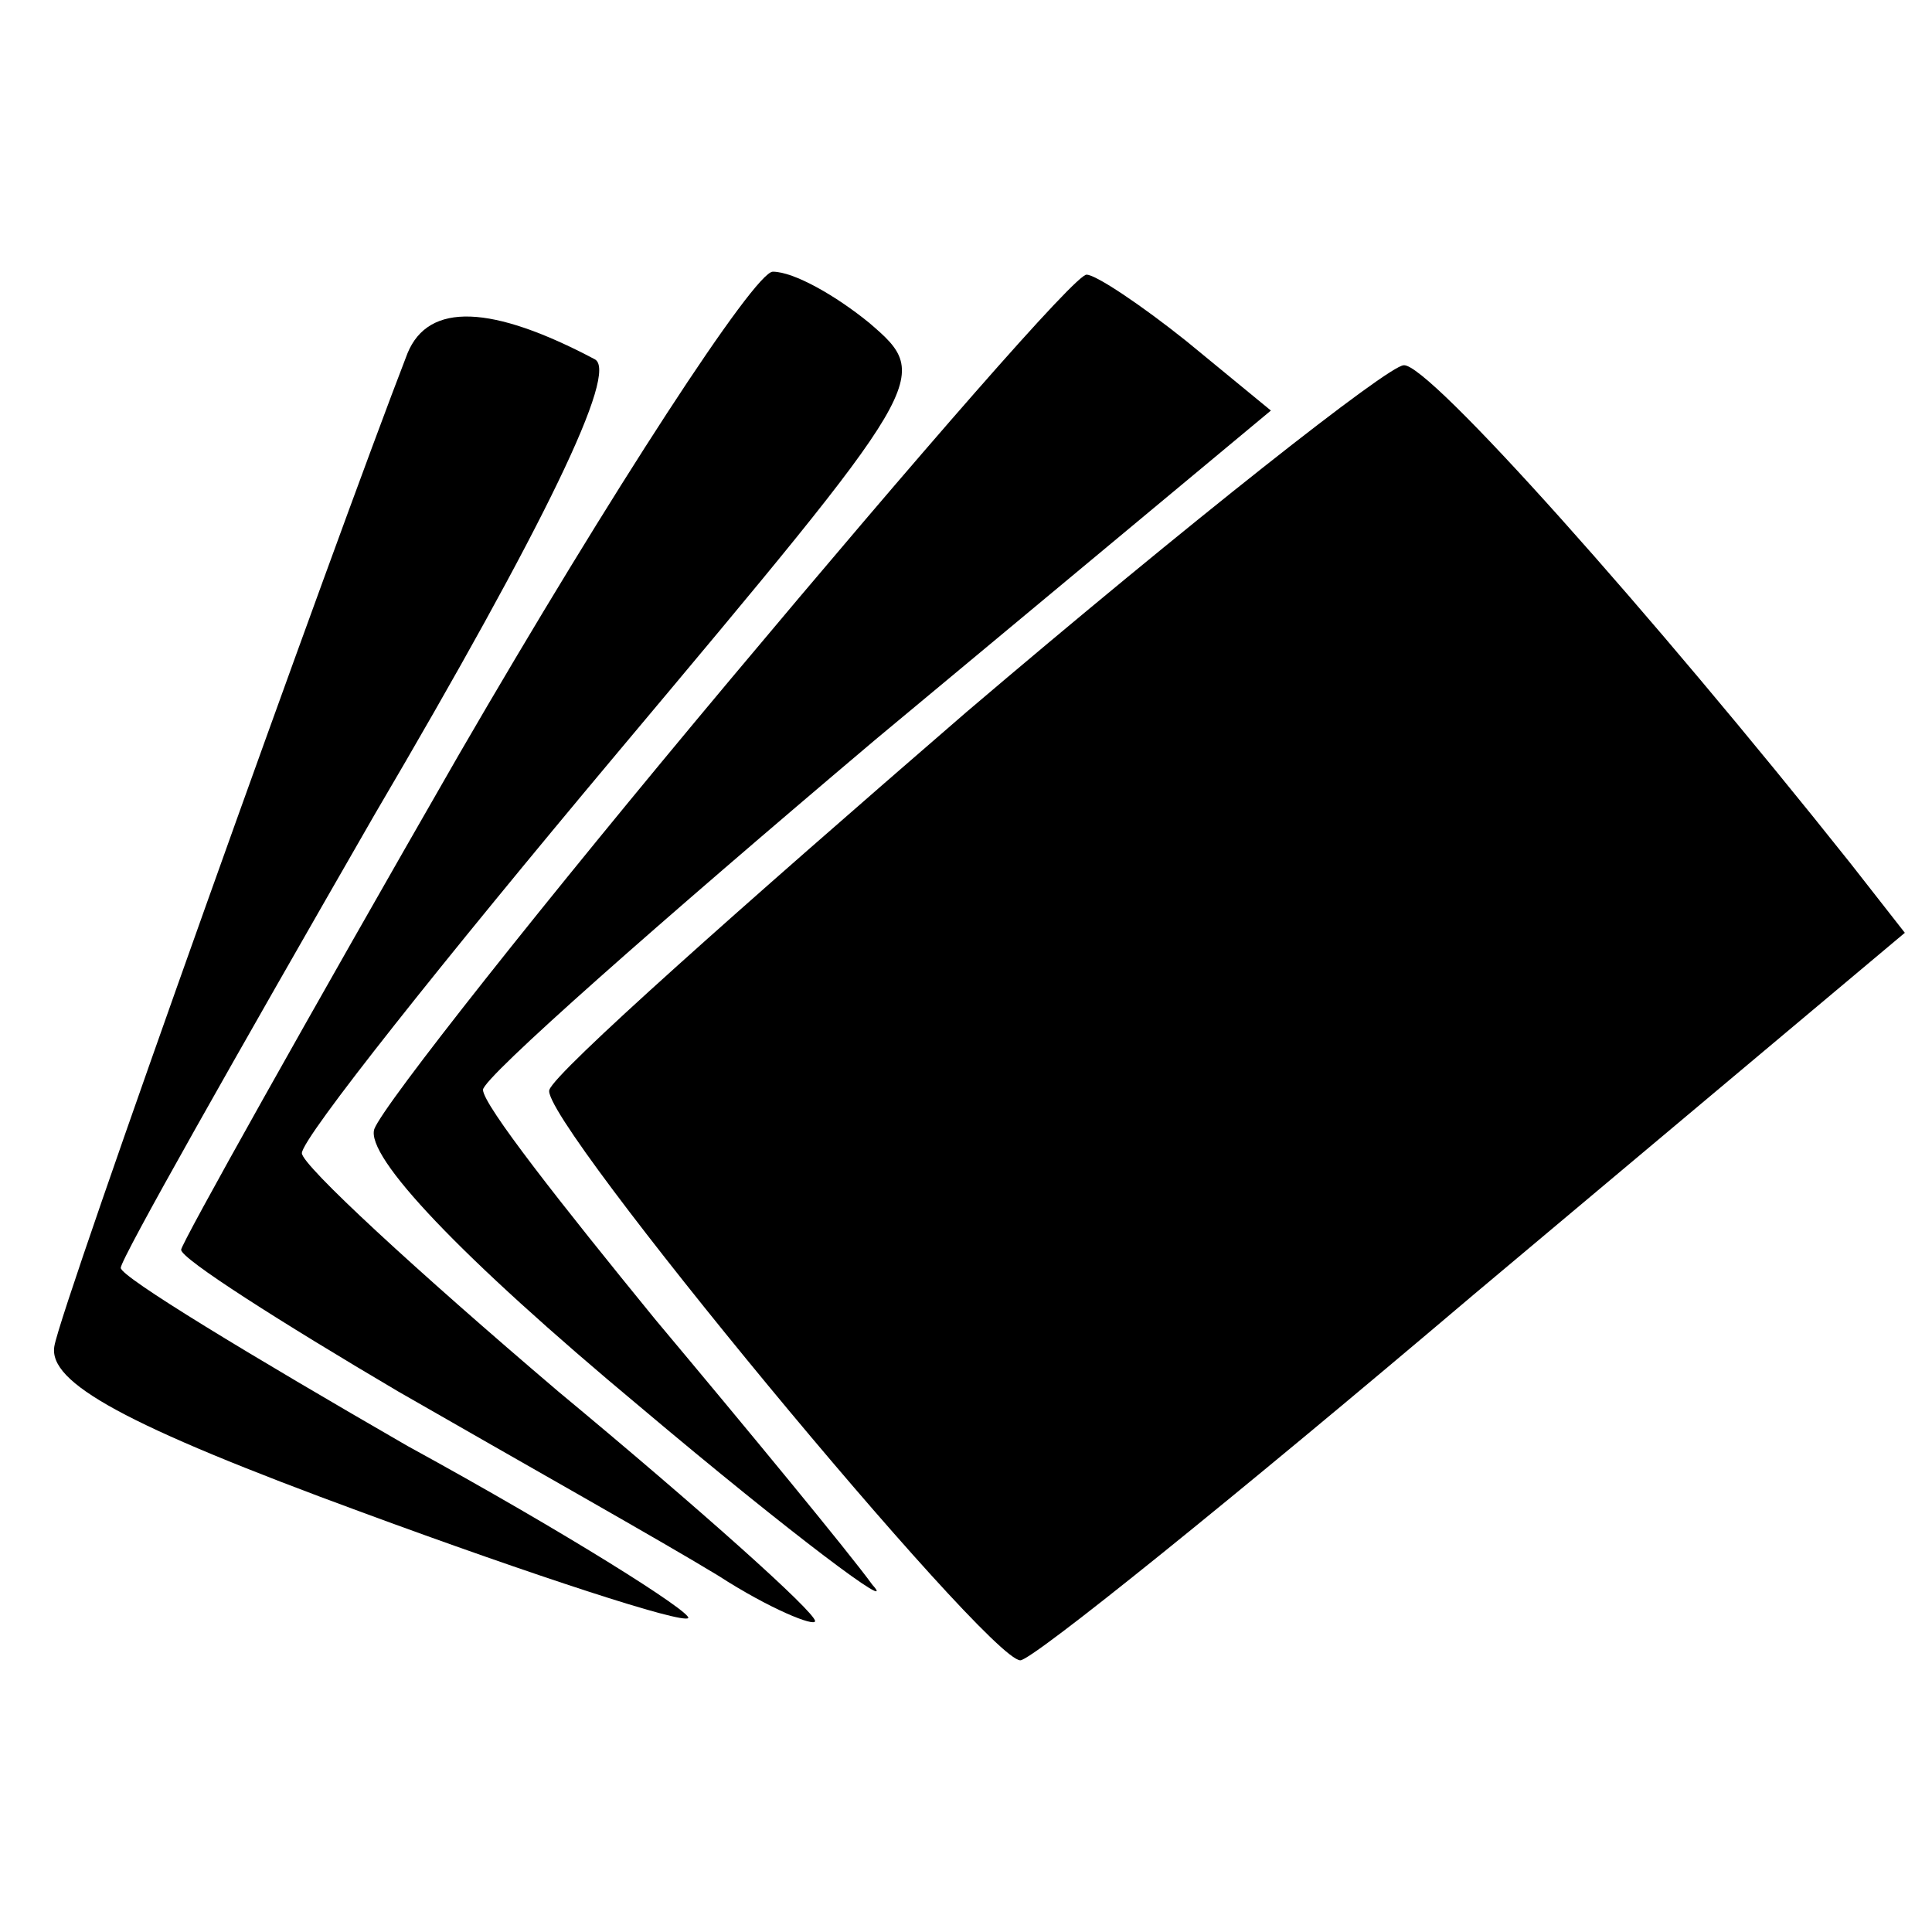<?xml version="1.0" standalone="no"?>
<!DOCTYPE svg PUBLIC "-//W3C//DTD SVG 20010904//EN"
 "http://www.w3.org/TR/2001/REC-SVG-20010904/DTD/svg10.dtd">
<svg version="1.0" xmlns="http://www.w3.org/2000/svg"
 width="64pt" height="64pt" viewBox="0 0 64 64"
 preserveAspectRatio="xMidYMid meet">

<g transform="translate(0,64) scale(0.1,-0.1)"
fill="#000000" stroke="none">
<path d="M152 390 c-50 -87 -92 -162 -92 -164 0 -3 33 -24 72 -47 40 -23 88
-50 106 -61 17 -11 32 -17 32 -15 0 3 -38 37 -85 76 -47 40 -85 75 -85 79 0 5
47 64 104 132 104 124 105 125 84 143 -11 9 -25 17 -32 17 -6 0 -53 -72 -104
-160z"/>
<path d="M242 415 c-62 -74 -115 -141 -118 -149 -3 -9 28 -42 88 -92 51 -43
86 -69 77 -59 -8 11 -41 51 -72 88 -31 38 -57 71 -57 76 0 4 59 56 130 116
l131 109 -28 23 c-15 12 -30 22 -33 22 -3 1 -56 -60 -118 -134z"/>
<path d="M135 523 c-24 -62 -115 -316 -117 -329 -2 -12 23 -26 102 -55 57 -21
106 -37 108 -35 1 2 -40 28 -93 57 -52 30 -95 56 -95 59 0 3 38 70 84 150 57
97 81 147 73 151 -34 18 -55 19 -62 2z"/>
<path d="M320 404 c-74 -64 -136 -119 -138 -125 -4 -9 145 -189 156 -189 4 0
71 54 150 121 l143 120 -18 23 c-66 83 -140 166 -148 165 -5 0 -71 -52 -145
-115z"/>
</g>
</svg>
